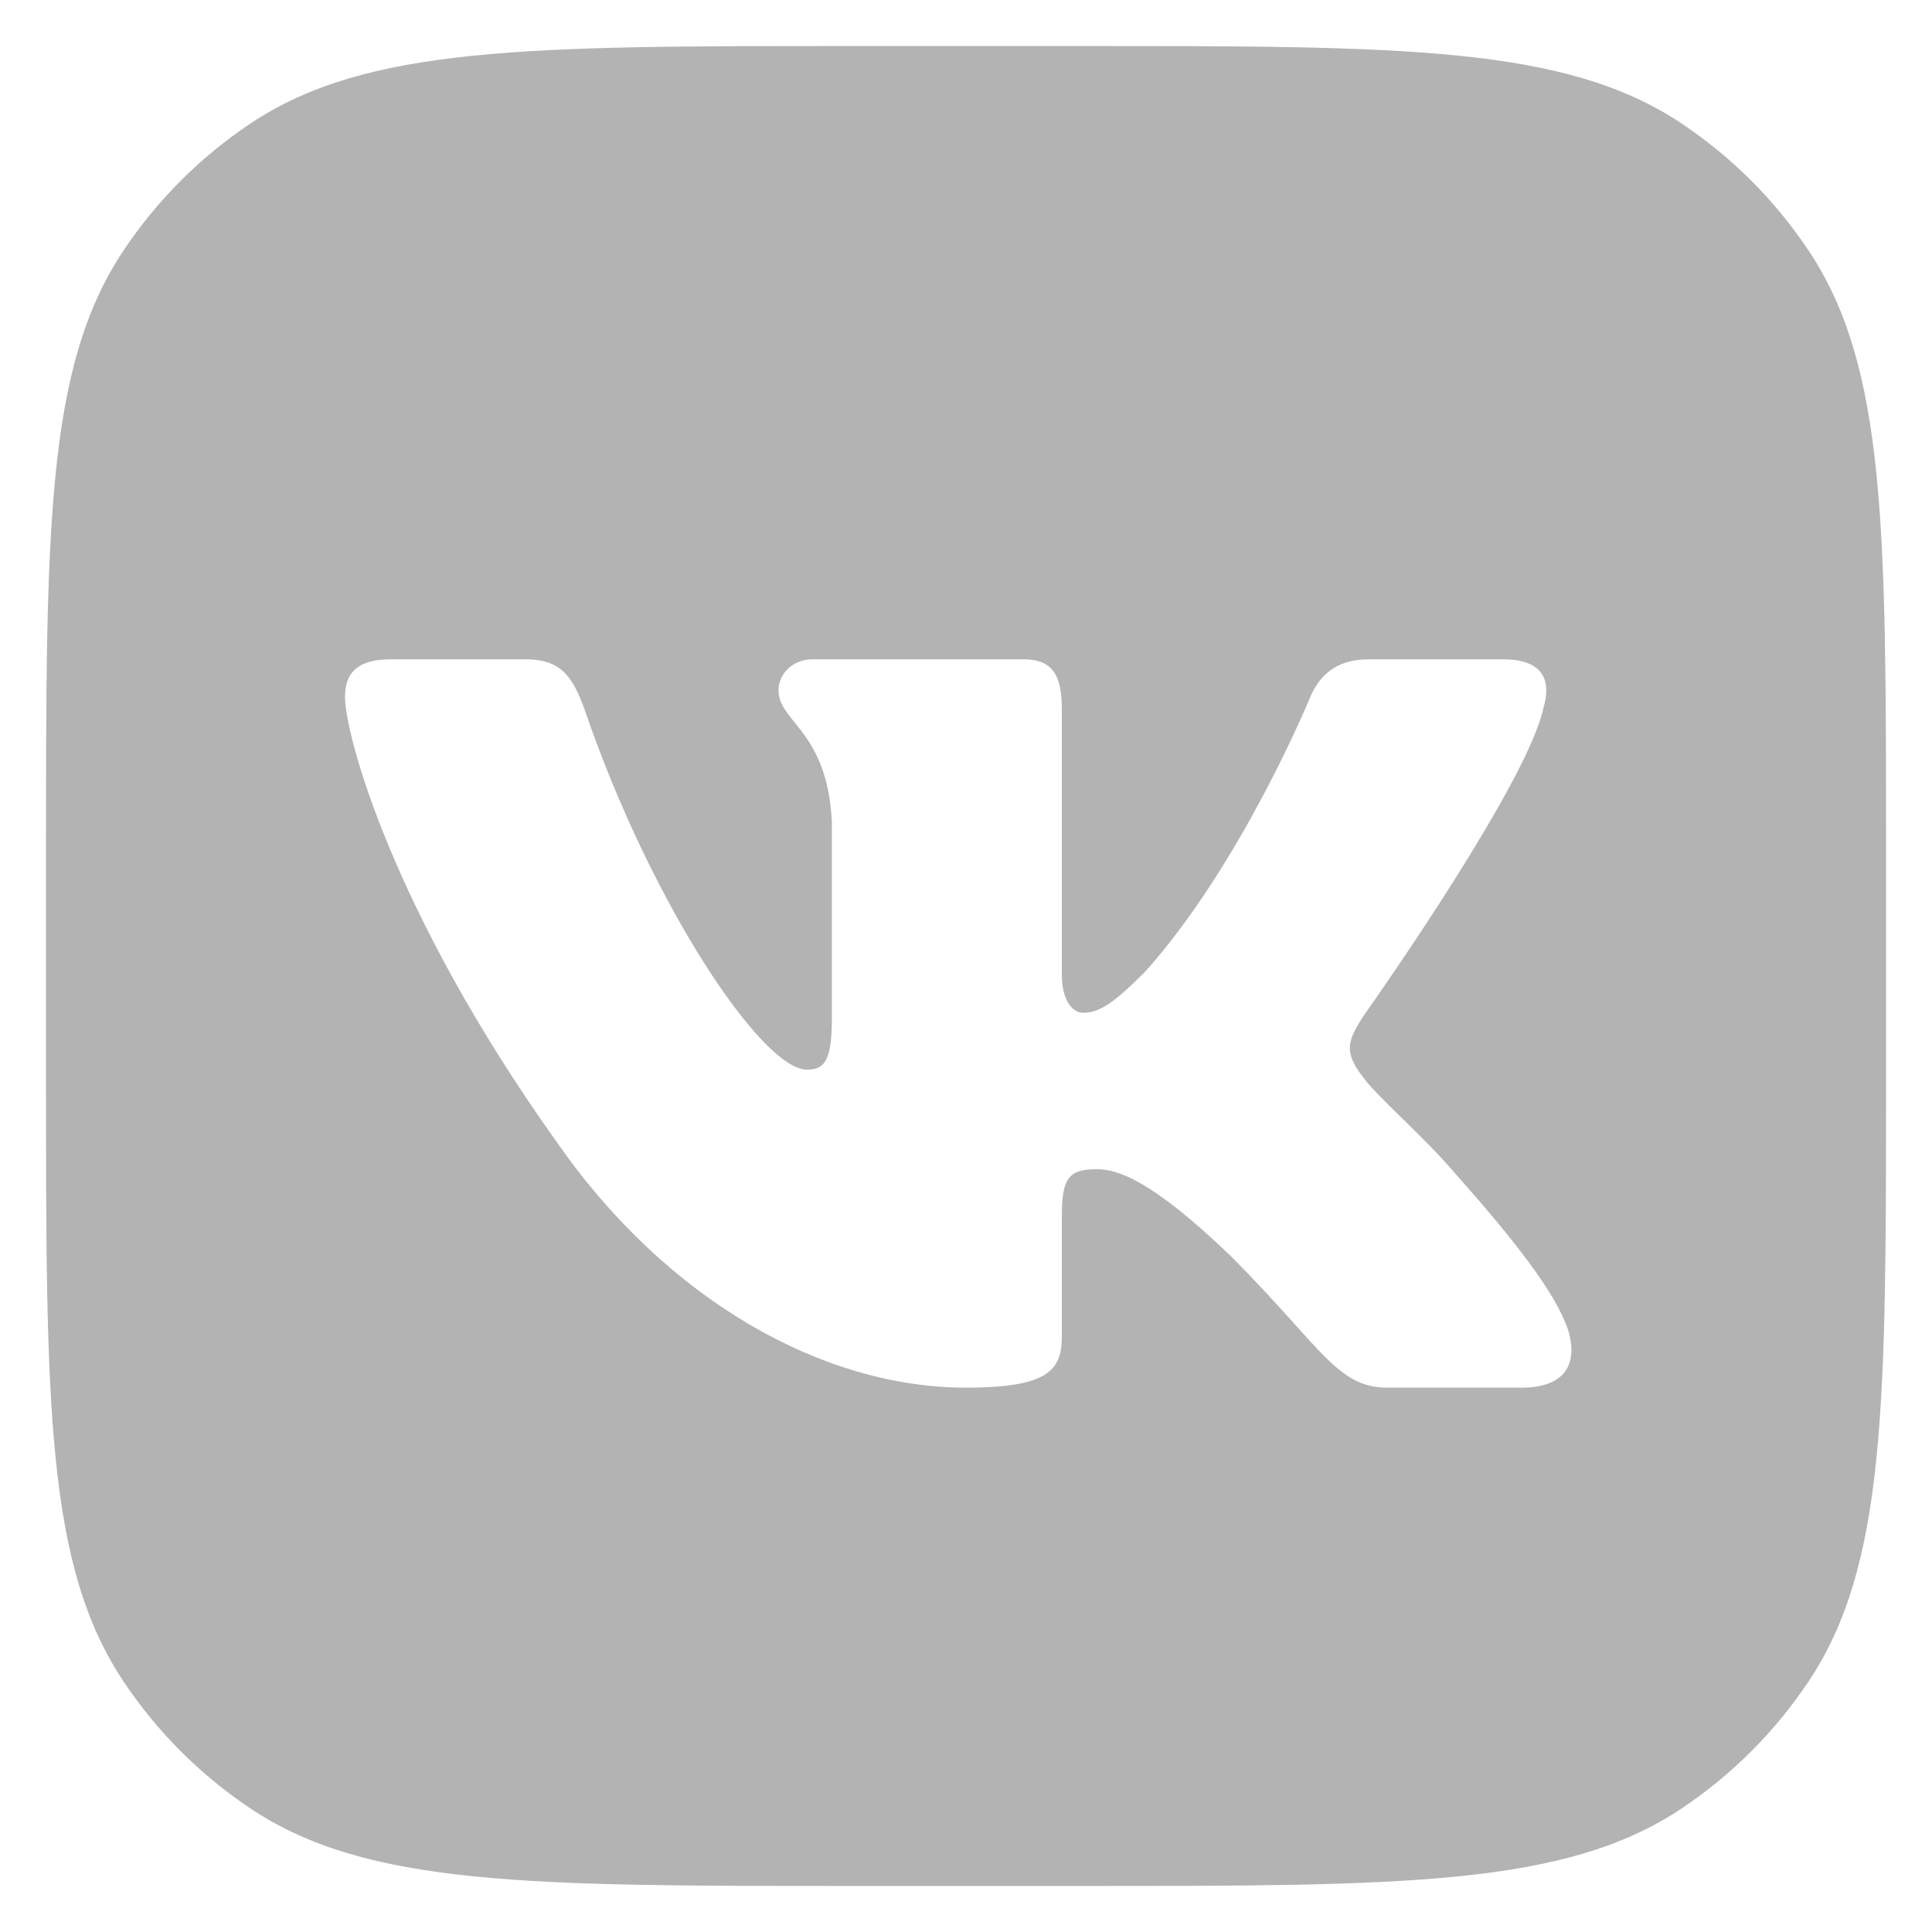 <svg width="28" height="28" viewBox="0 0 28 28" fill="none" xmlns="http://www.w3.org/2000/svg">
<path fill-rule="evenodd" clip-rule="evenodd" d="M1.791 3.629C0.667 5.311 0.667 7.652 0.667 12.333V15.666C0.667 20.348 0.667 22.689 1.791 24.37C2.277 25.098 2.902 25.723 3.63 26.21C5.311 27.333 7.652 27.333 12.334 27.333H15.667C20.349 27.333 22.689 27.333 24.371 26.21C25.099 25.723 25.724 25.098 26.21 24.37C27.334 22.689 27.334 20.348 27.334 15.666V12.333C27.334 7.652 27.334 5.311 26.21 3.629C25.724 2.901 25.099 2.276 24.371 1.79C22.689 0.667 20.349 0.667 15.667 0.667H12.334C7.652 0.667 5.311 0.667 3.63 1.79C2.902 2.276 2.277 2.901 1.791 3.629ZM7.611 9.555H5.667C5.111 9.555 5 9.817 5 10.105C5 10.62 5.659 13.175 8.07 16.553C9.676 18.86 11.94 20.111 14 20.111C15.236 20.111 15.389 19.833 15.389 19.355V17.611C15.389 17.055 15.506 16.945 15.898 16.945C16.186 16.945 16.68 17.089 17.834 18.201C18.227 18.594 18.521 18.922 18.762 19.189C19.328 19.819 19.59 20.111 20.111 20.111H22.056C22.611 20.111 22.889 19.833 22.729 19.285C22.553 18.739 21.924 17.946 21.089 17.006C20.859 16.735 20.571 16.453 20.316 16.203C20.068 15.96 19.851 15.748 19.75 15.605C19.461 15.235 19.544 15.07 19.75 14.74L19.784 14.691C20.077 14.275 22.137 11.322 22.366 10.27C22.49 9.858 22.366 9.555 21.778 9.555H19.834C19.339 9.555 19.111 9.817 18.988 10.105C18.988 10.105 17.999 12.515 16.598 14.081C16.145 14.534 15.939 14.678 15.692 14.678C15.568 14.678 15.389 14.534 15.389 14.122V10.27C15.389 9.776 15.246 9.555 14.834 9.555H11.778C11.469 9.555 11.283 9.785 11.283 10.002C11.283 10.181 11.385 10.308 11.515 10.469C11.726 10.73 12.011 11.082 12.056 11.898V14.761C12.056 15.389 11.942 15.502 11.695 15.502C11.036 15.502 9.433 13.082 8.482 10.311C8.295 9.773 8.108 9.555 7.611 9.555Z" fill="black" fill-opacity="0.3"/>
</svg>
